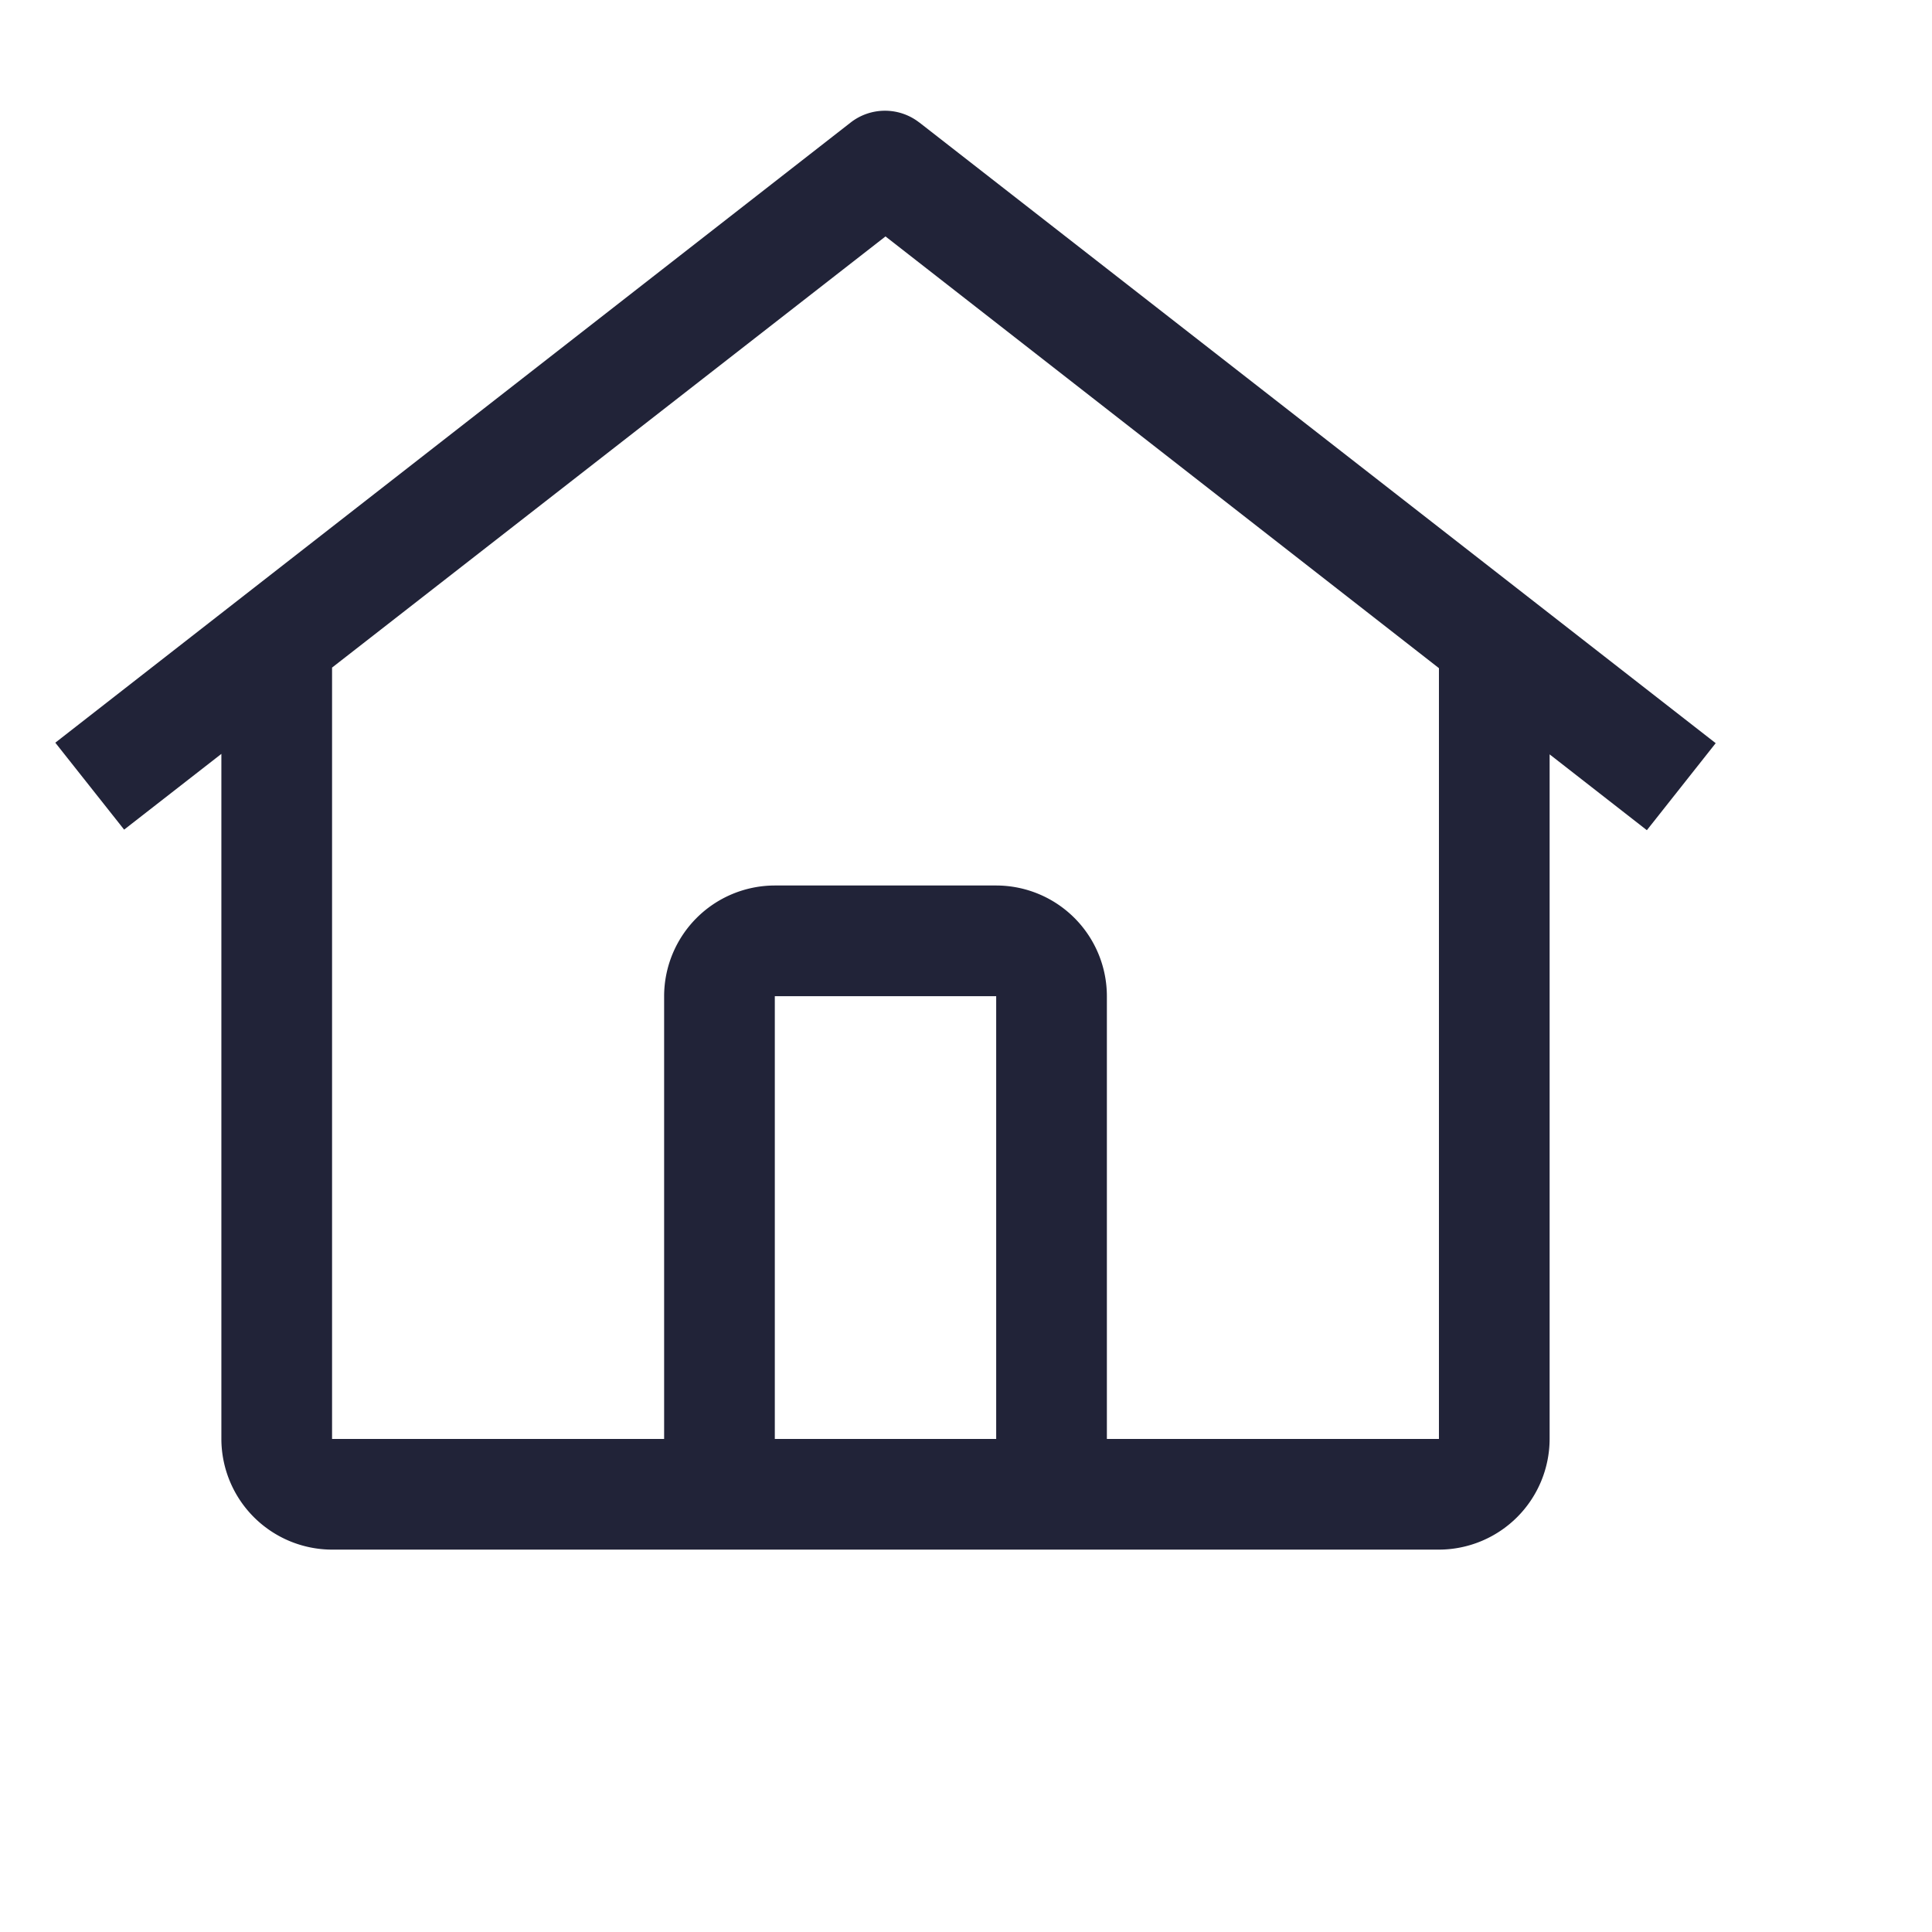 <svg width="24" height="24" fill="none" xmlns="http://www.w3.org/2000/svg"><path d="M11.42 1.522a.694.694 0 0 0-.853 0L.687 9.226l.855 1.08 1.208-.941v8.51a1.378 1.378 0 0 0 1.375 1.375h13.75a1.378 1.378 0 0 0 1.375-1.375V9.371l1.208.942.855-1.081-9.892-7.71Zm.955 16.353h-2.75v-5.5h2.75v5.5Zm1.375 0v-5.5A1.376 1.376 0 0 0 12.375 11h-2.75a1.377 1.377 0 0 0-1.375 1.375v5.5H4.125V8.293L11 2.937 17.875 8.3v9.575H13.75Z" fill="#212338"/></svg>
